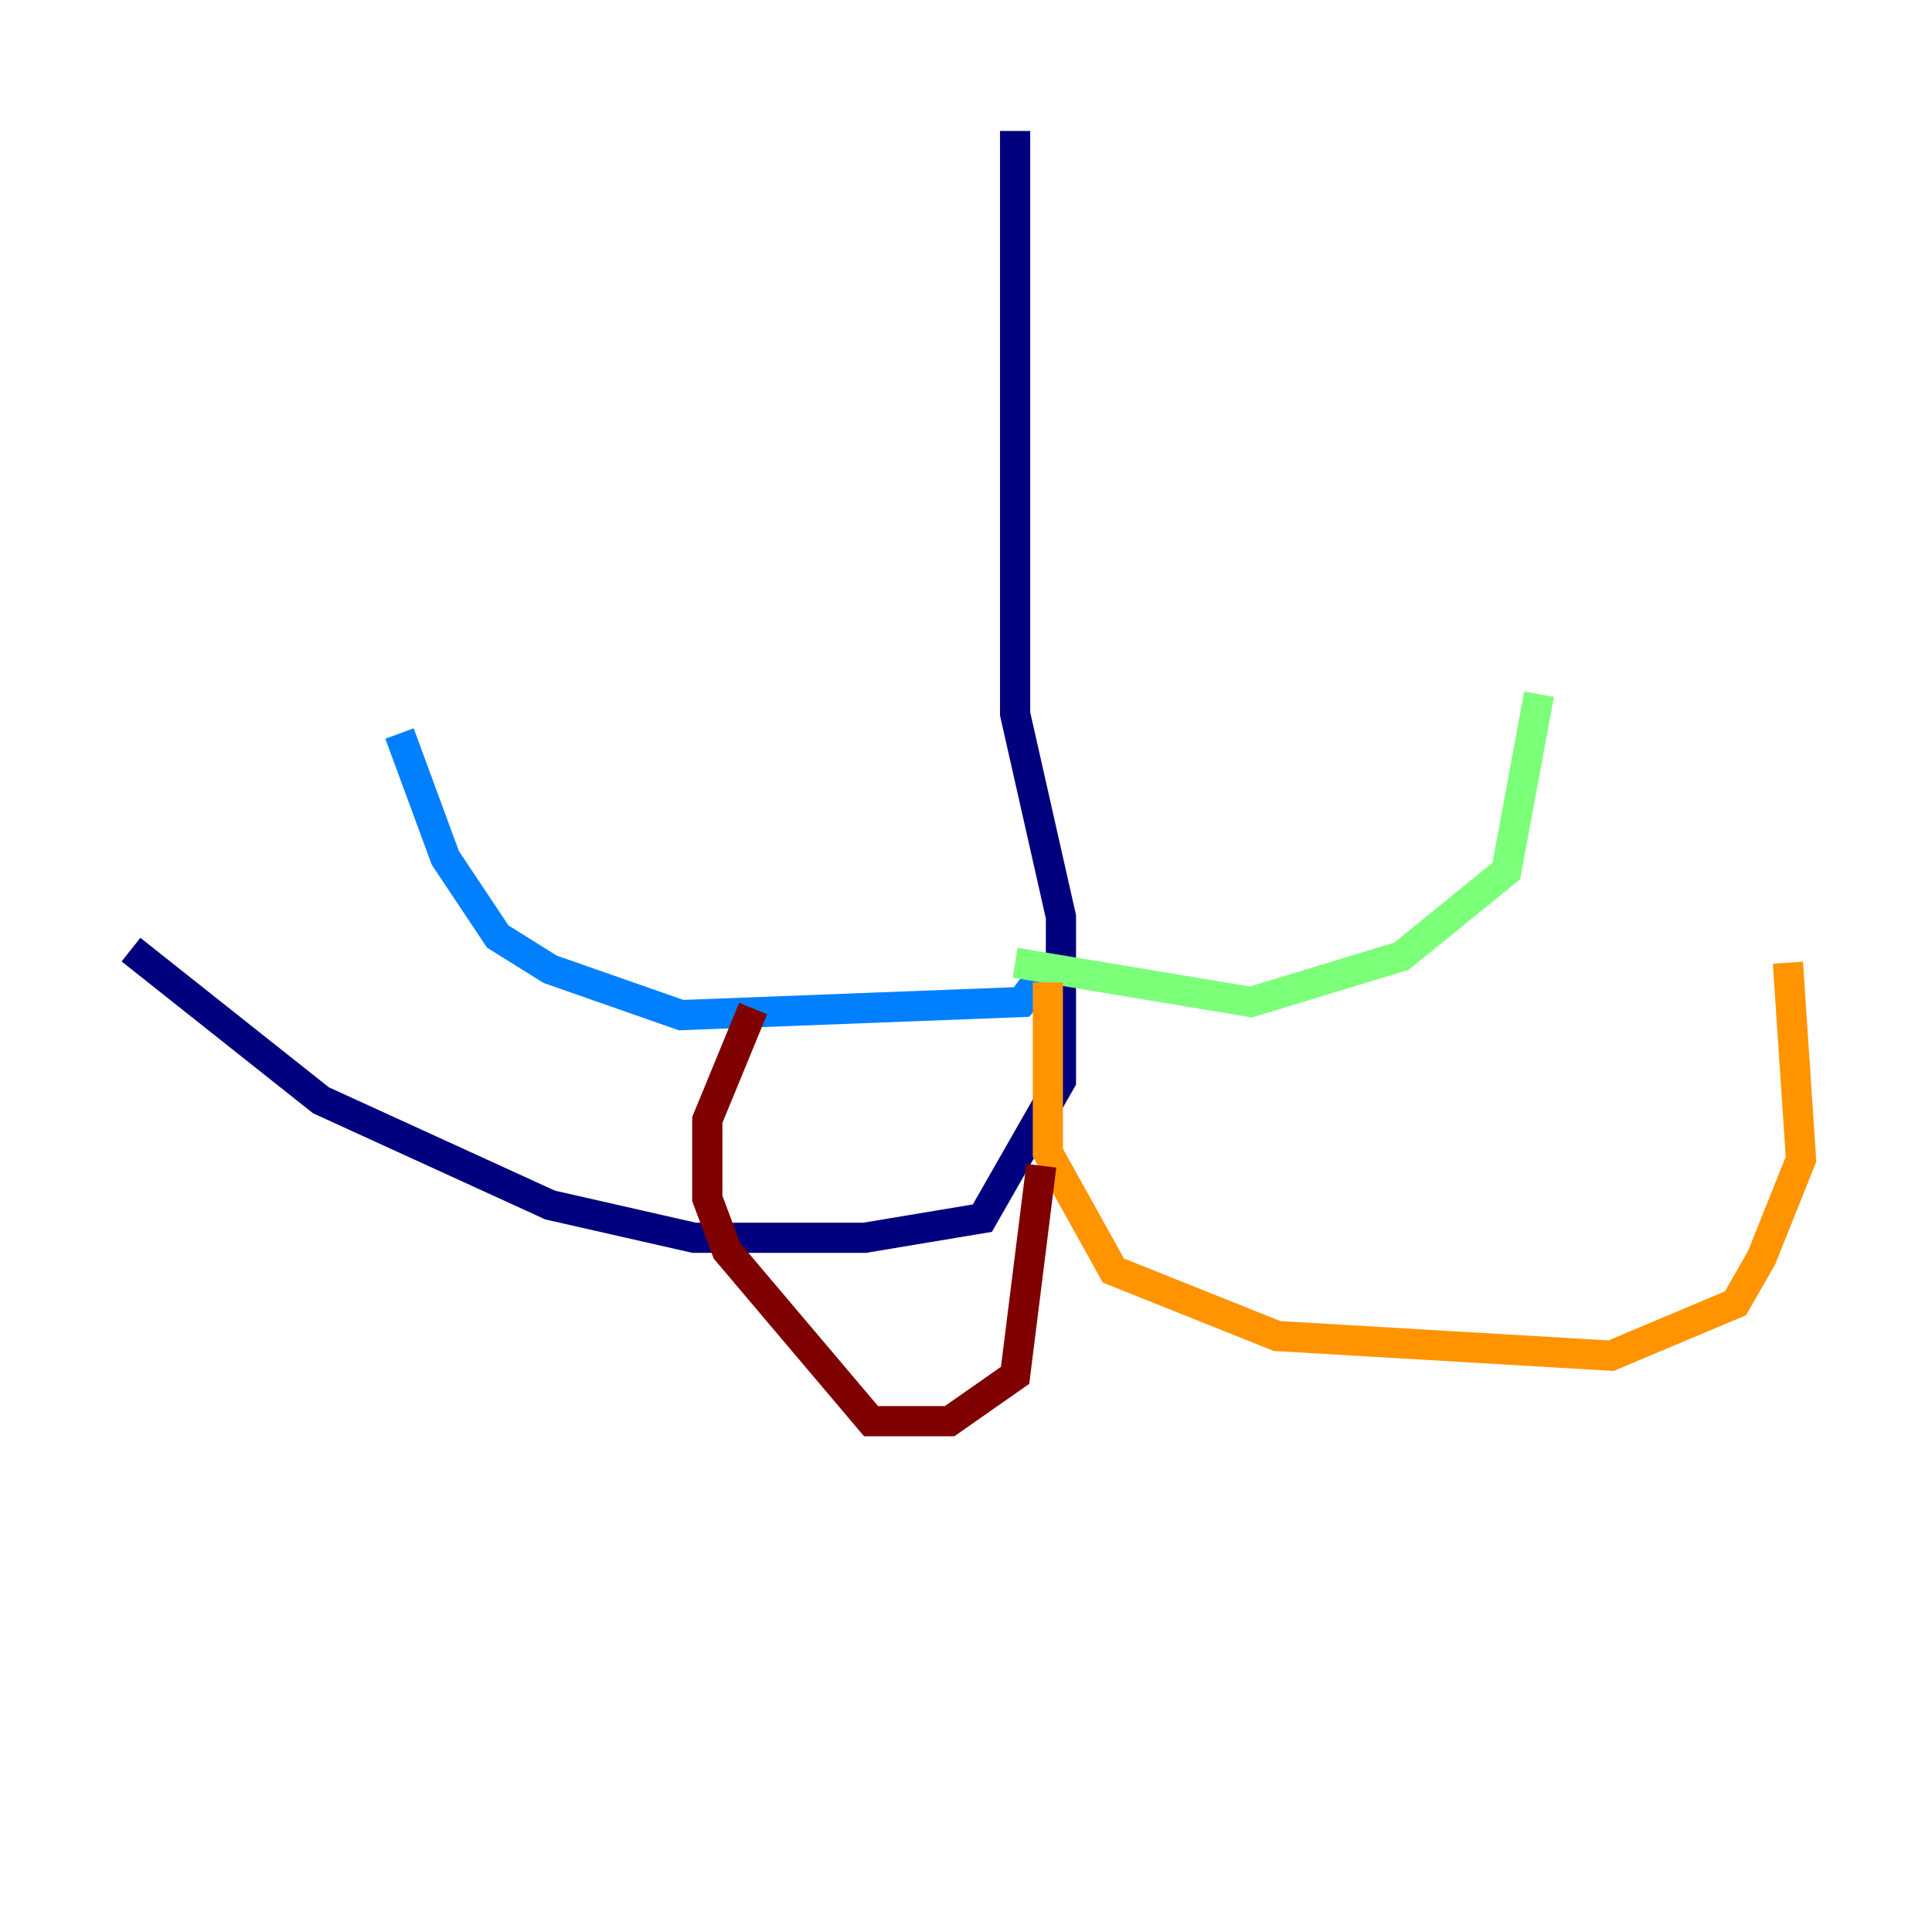 <?xml version="1.0" encoding="utf-8" ?>
<svg baseProfile="tiny" height="128" version="1.2" viewBox="0,0,128,128" width="128" xmlns="http://www.w3.org/2000/svg" xmlns:ev="http://www.w3.org/2001/xml-events" xmlns:xlink="http://www.w3.org/1999/xlink"><defs /><polyline fill="none" points="67.254,8.678 67.254,47.295 70.291,60.746 70.291,71.593 65.085,80.705 57.275,82.007 45.993,82.007 36.447,79.837 21.261,72.895 8.678,62.915" stroke="#00007f" stroke-width="2" /><polyline fill="none" points="68.99,64.651 67.688,66.386 45.125,67.254 36.447,64.217 32.976,62.047 29.505,56.841 26.468,48.597" stroke="#0080ff" stroke-width="2" /><polyline fill="none" points="67.254,63.783 82.875,66.386 92.854,63.349 99.797,57.709 101.966,45.993" stroke="#7cff79" stroke-width="2" /><polyline fill="none" points="69.424,65.085 69.424,76.366 73.763,84.176 84.61,88.515 106.739,89.817 114.983,86.346 116.719,83.308 119.322,76.8 118.454,63.783" stroke="#ff9400" stroke-width="2" /><polyline fill="none" points="68.99,77.234 67.254,91.119 62.915,94.156 57.709,94.156 48.163,82.875 46.861,79.403 46.861,74.197 49.898,66.82" stroke="#7f0000" stroke-width="2" /></svg>